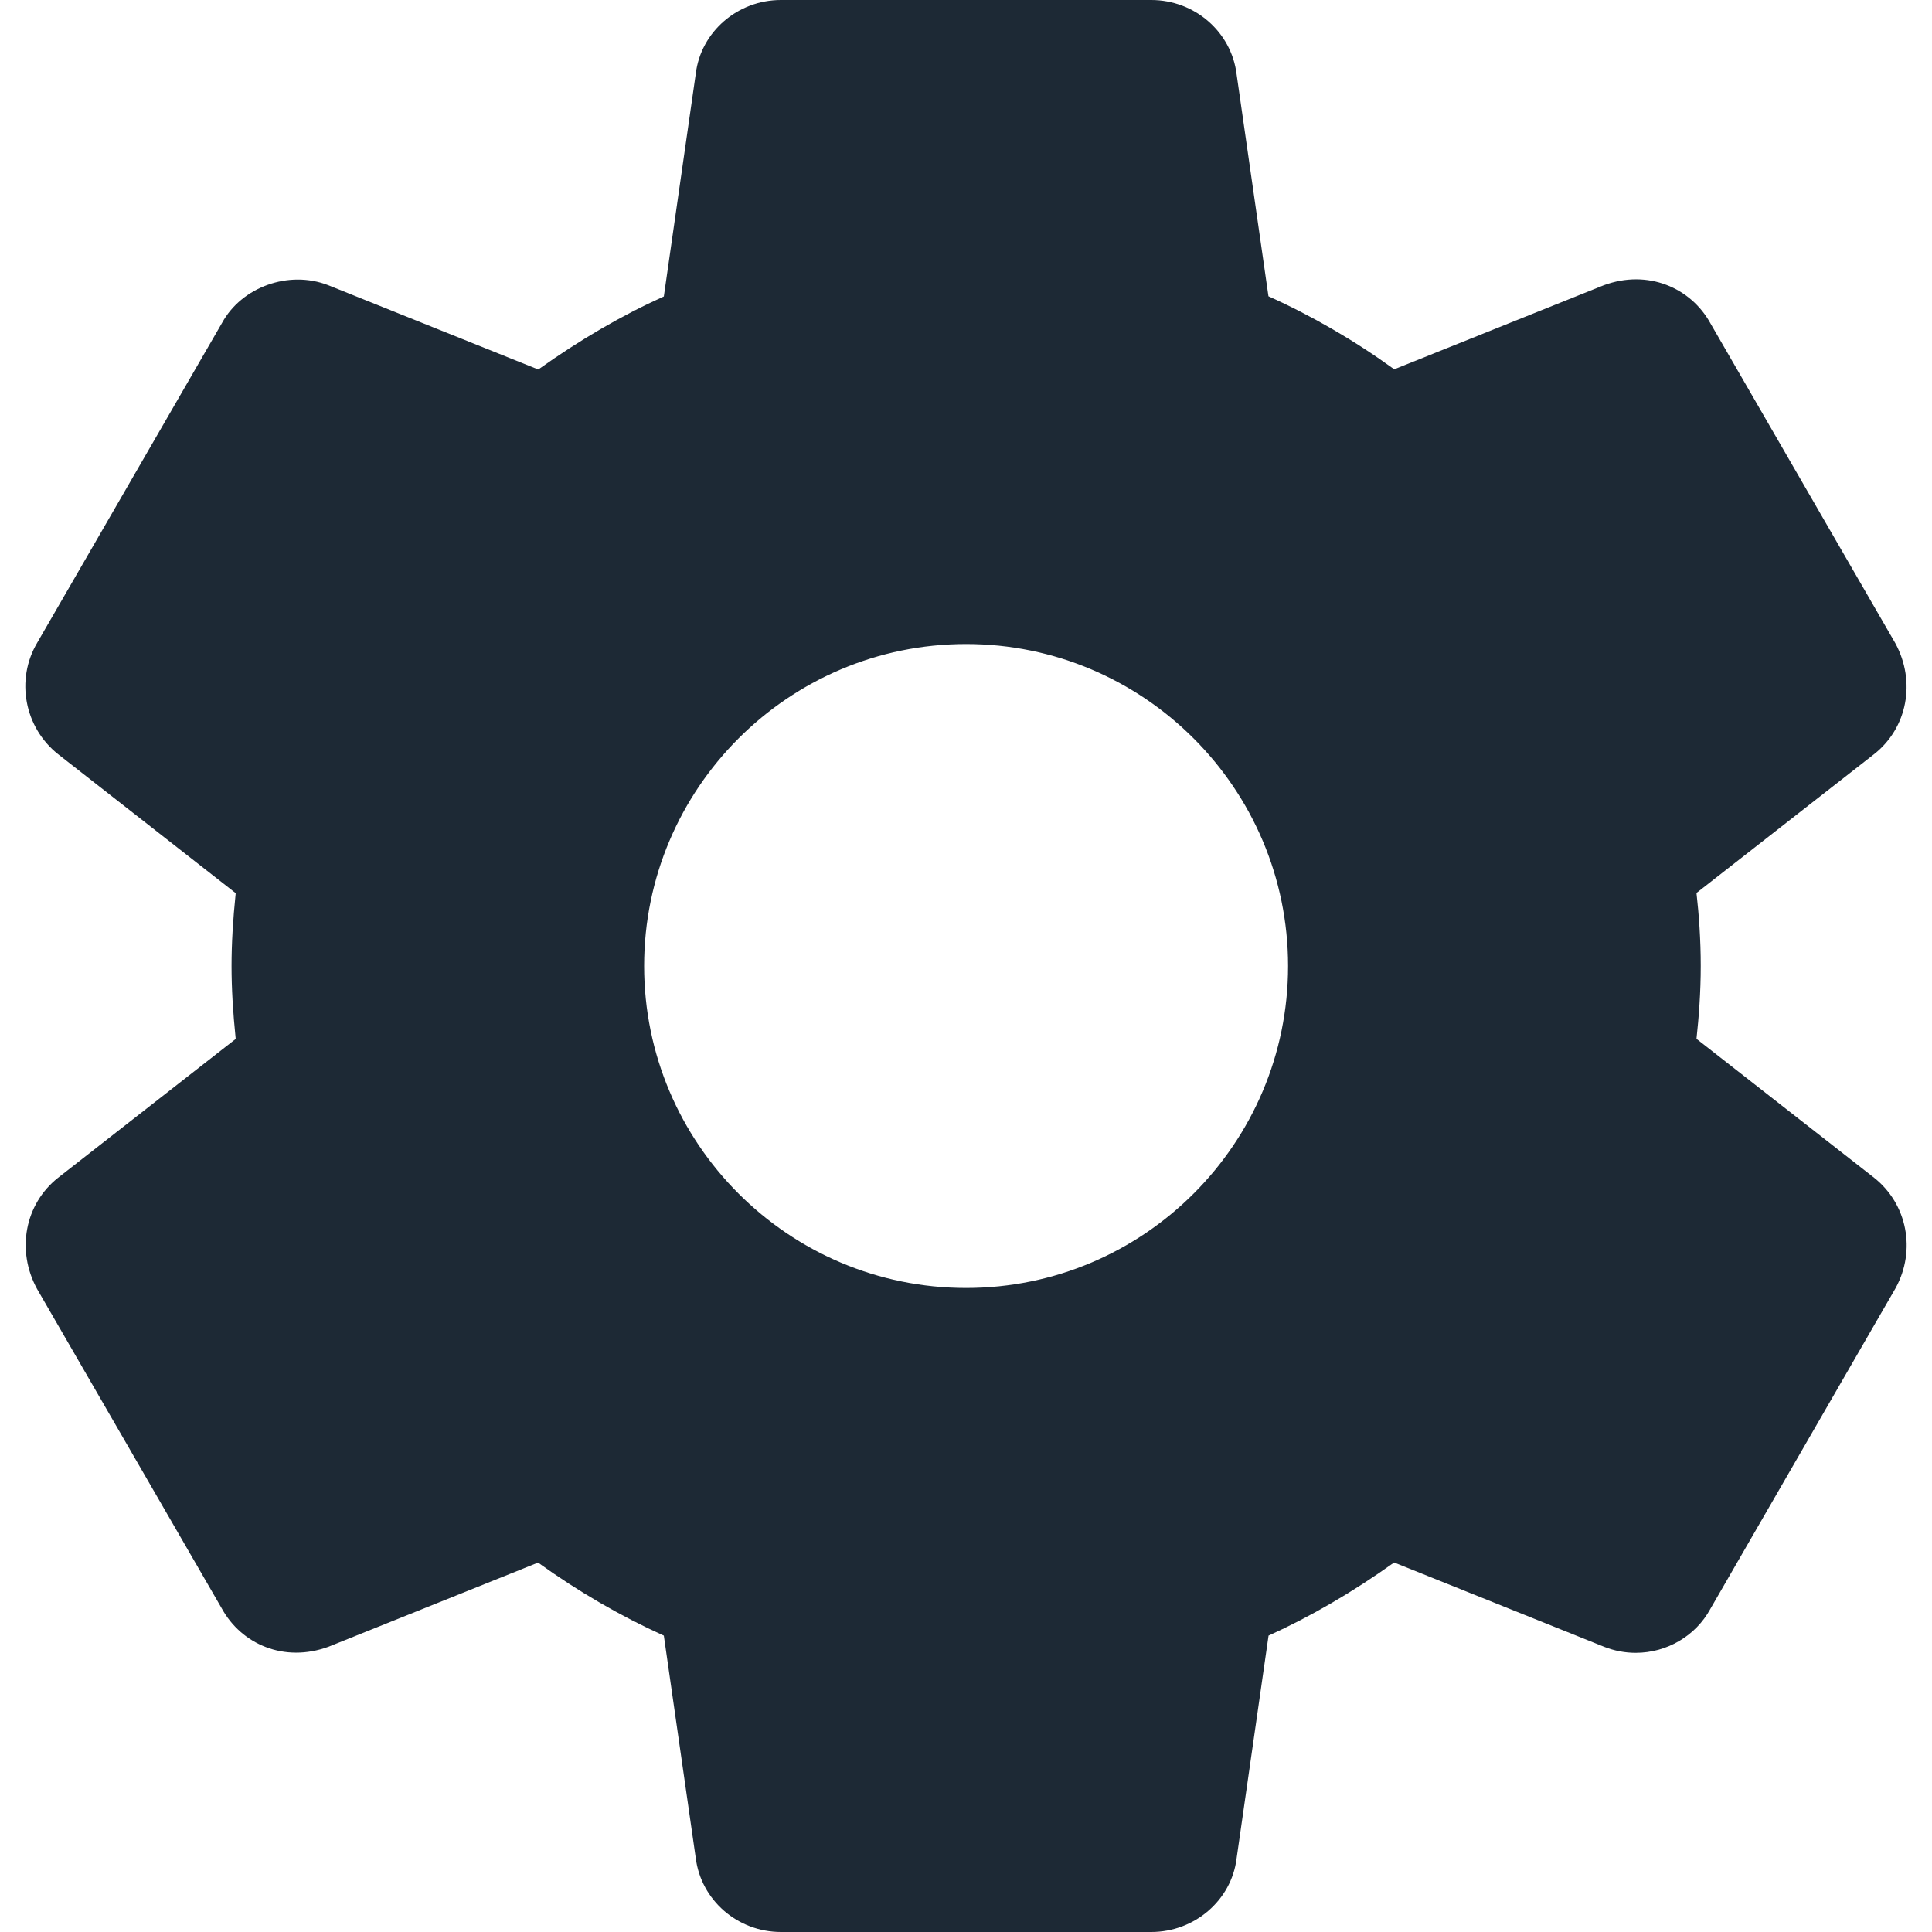 <svg width="20" height="20" viewBox="0 0 20 20" fill="none" xmlns="http://www.w3.org/2000/svg">
<path d="M19.401 12.192L17.562 10.754C17.586 10.533 17.606 10.273 17.606 9.999C17.606 9.725 17.587 9.466 17.562 9.244L19.402 7.806C19.744 7.536 19.837 7.057 19.62 6.658L17.708 3.35C17.504 2.977 17.057 2.785 16.602 2.953L14.433 3.823C14.018 3.523 13.582 3.27 13.131 3.067L12.801 0.767C12.747 0.33 12.367 0 11.918 0H8.084C7.635 0 7.256 0.33 7.203 0.76L6.872 3.069C6.435 3.266 6.006 3.516 5.572 3.825L3.397 2.952C2.989 2.794 2.502 2.971 2.299 3.342L0.385 6.654C0.159 7.036 0.253 7.532 0.602 7.808L2.44 9.246C2.411 9.527 2.397 9.771 2.397 10C2.397 10.229 2.411 10.473 2.44 10.755L0.6 12.193C0.258 12.464 0.166 12.943 0.383 13.342L2.295 16.649C2.499 17.022 2.943 17.215 3.401 17.047L5.57 16.176C5.985 16.475 6.421 16.728 6.872 16.932L7.202 19.232C7.256 19.67 7.635 20 8.085 20H11.918C12.367 20 12.748 19.67 12.801 19.24L13.132 16.932C13.568 16.734 13.997 16.485 14.432 16.175L16.607 17.048C16.712 17.089 16.821 17.11 16.933 17.11C17.257 17.11 17.554 16.933 17.704 16.658L19.624 13.333C19.837 12.943 19.744 12.464 19.401 12.192ZM10.001 13.333C8.163 13.333 6.668 11.838 6.668 10C6.668 8.162 8.163 6.667 10.001 6.667C11.839 6.667 13.334 8.162 13.334 10C13.334 11.838 11.839 13.333 10.001 13.333Z" fill="#1D2935"/>
</svg>
